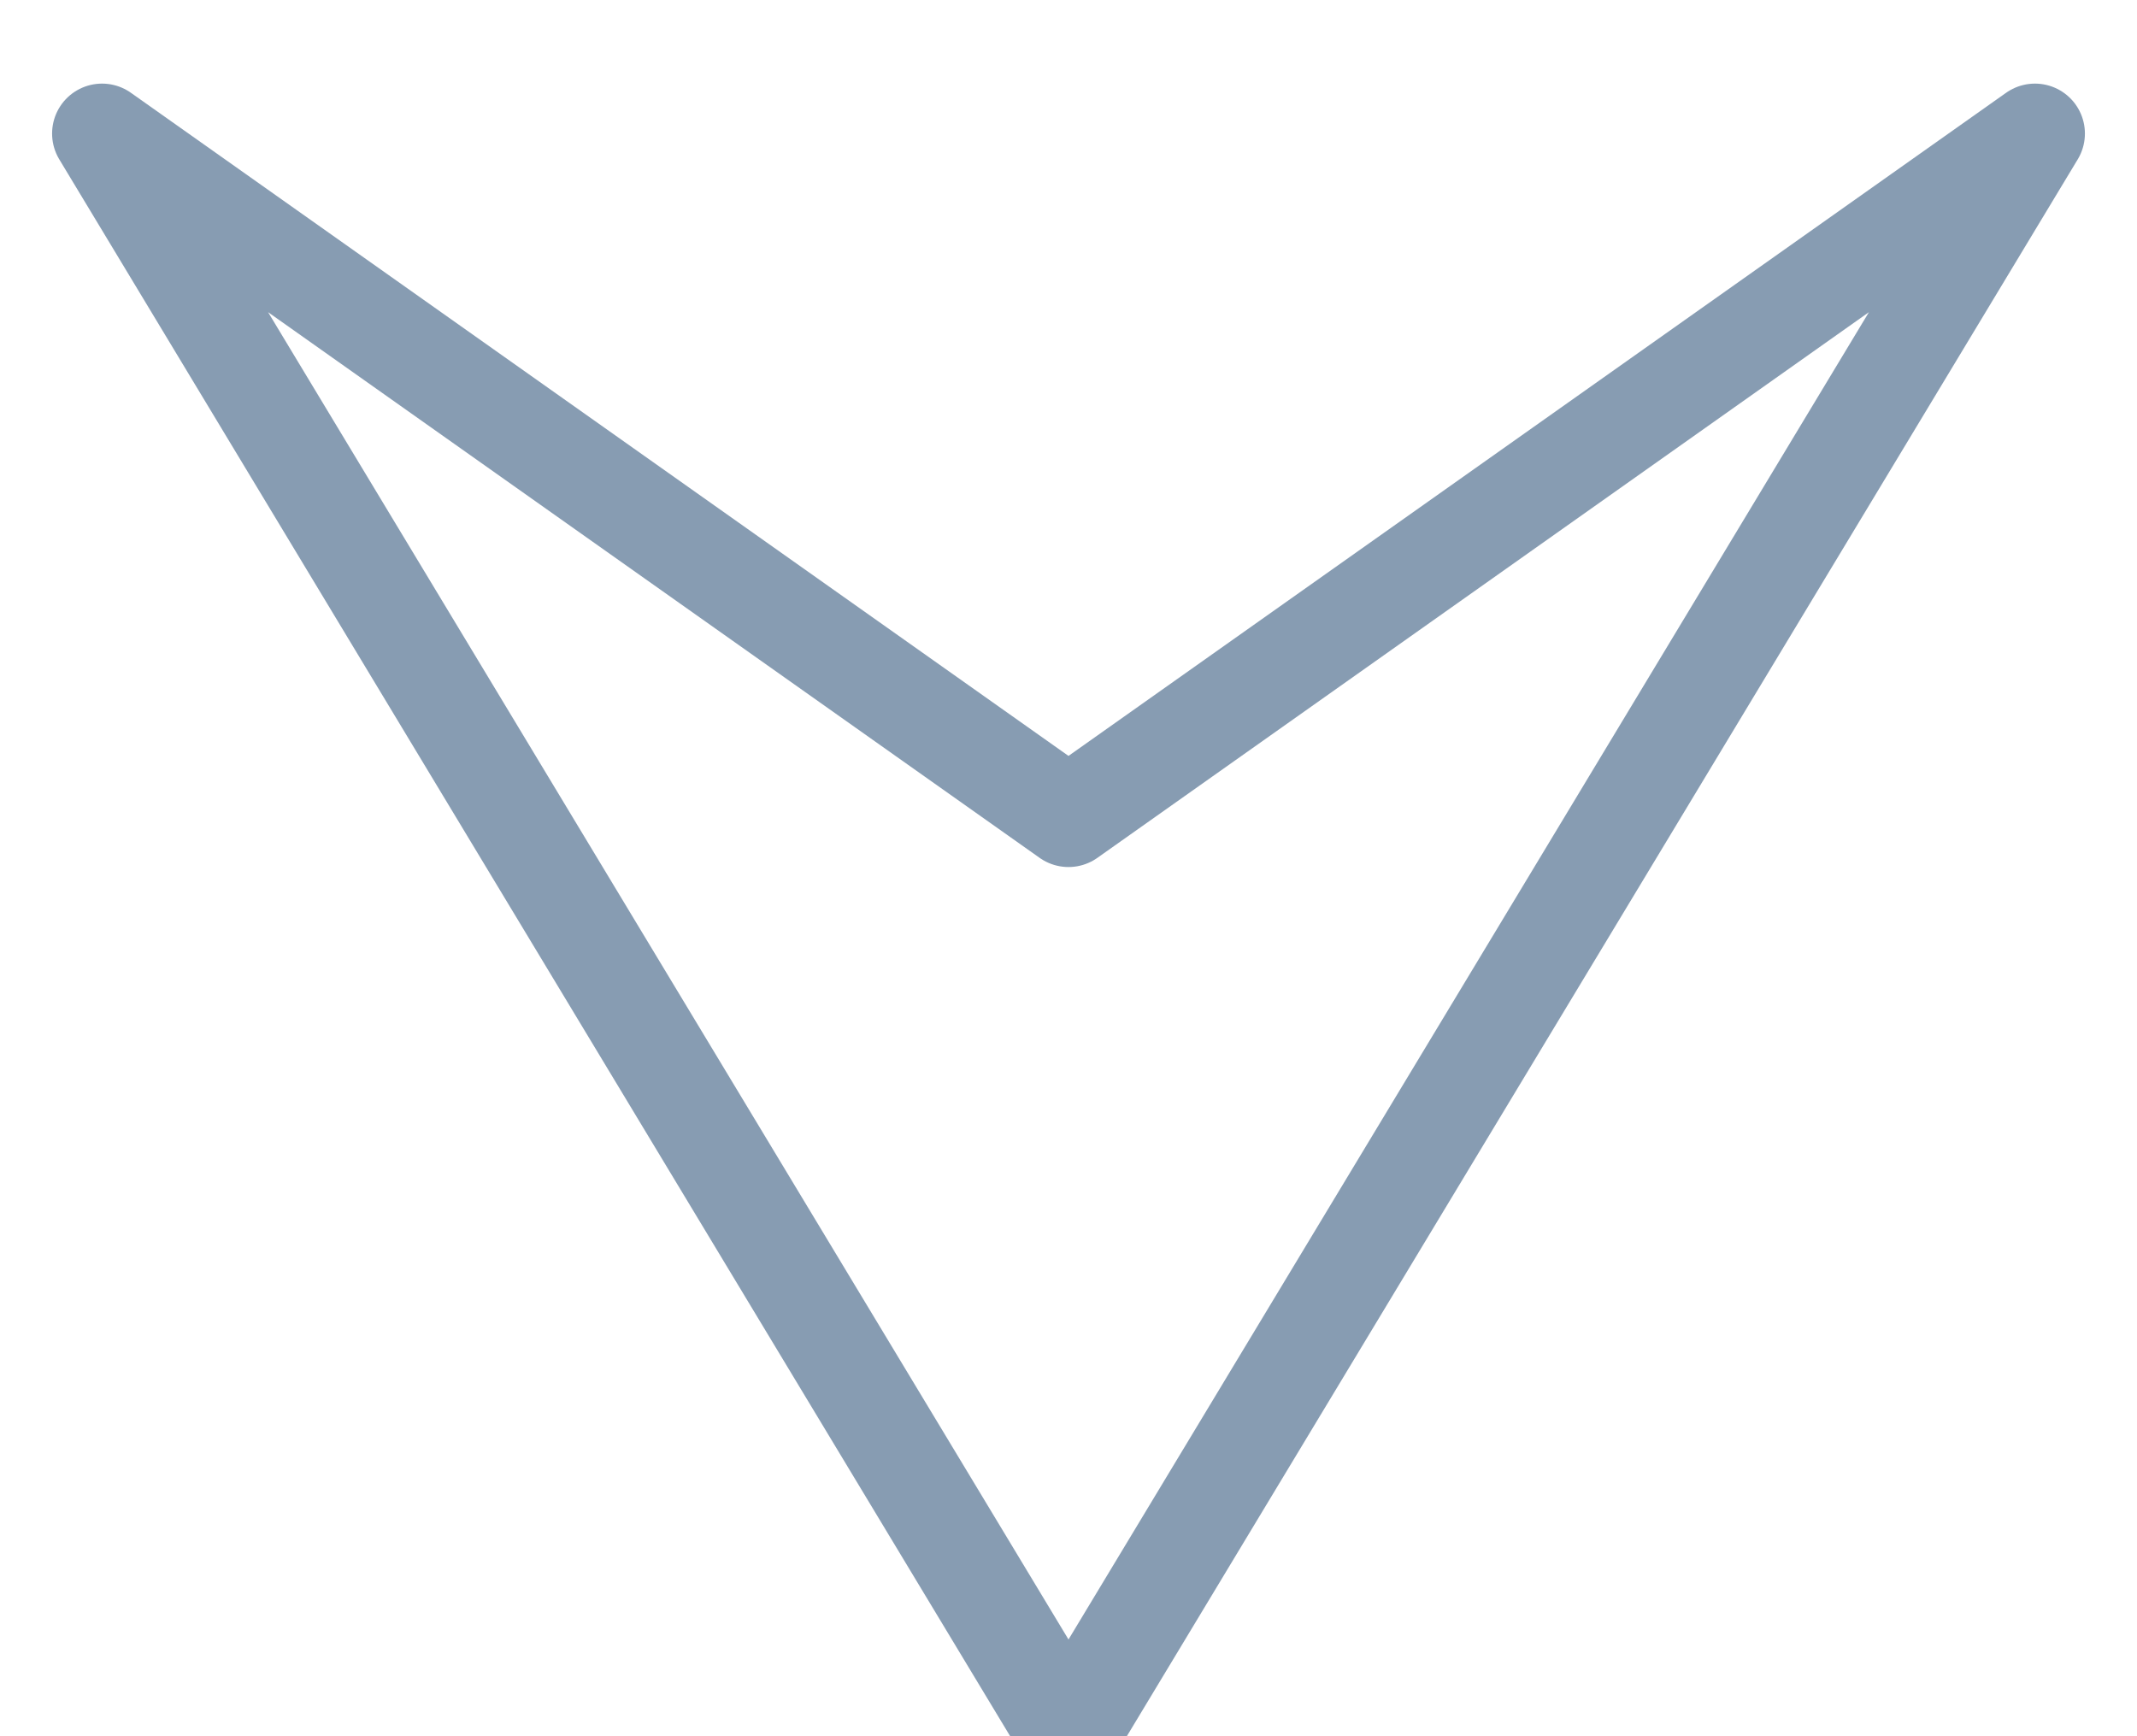 <svg xmlns="http://www.w3.org/2000/svg" width="16" height="13" viewBox="0 0 16 13"><g fill="none" fill-rule="evenodd"><path d="M-4 19h24V-5H-4z"/><path stroke="#879CB2" stroke-linecap="round" stroke-linejoin="round" stroke-width=".748" d="M8 13l7.236-12L8 6.118.764 1z"/></g></svg>